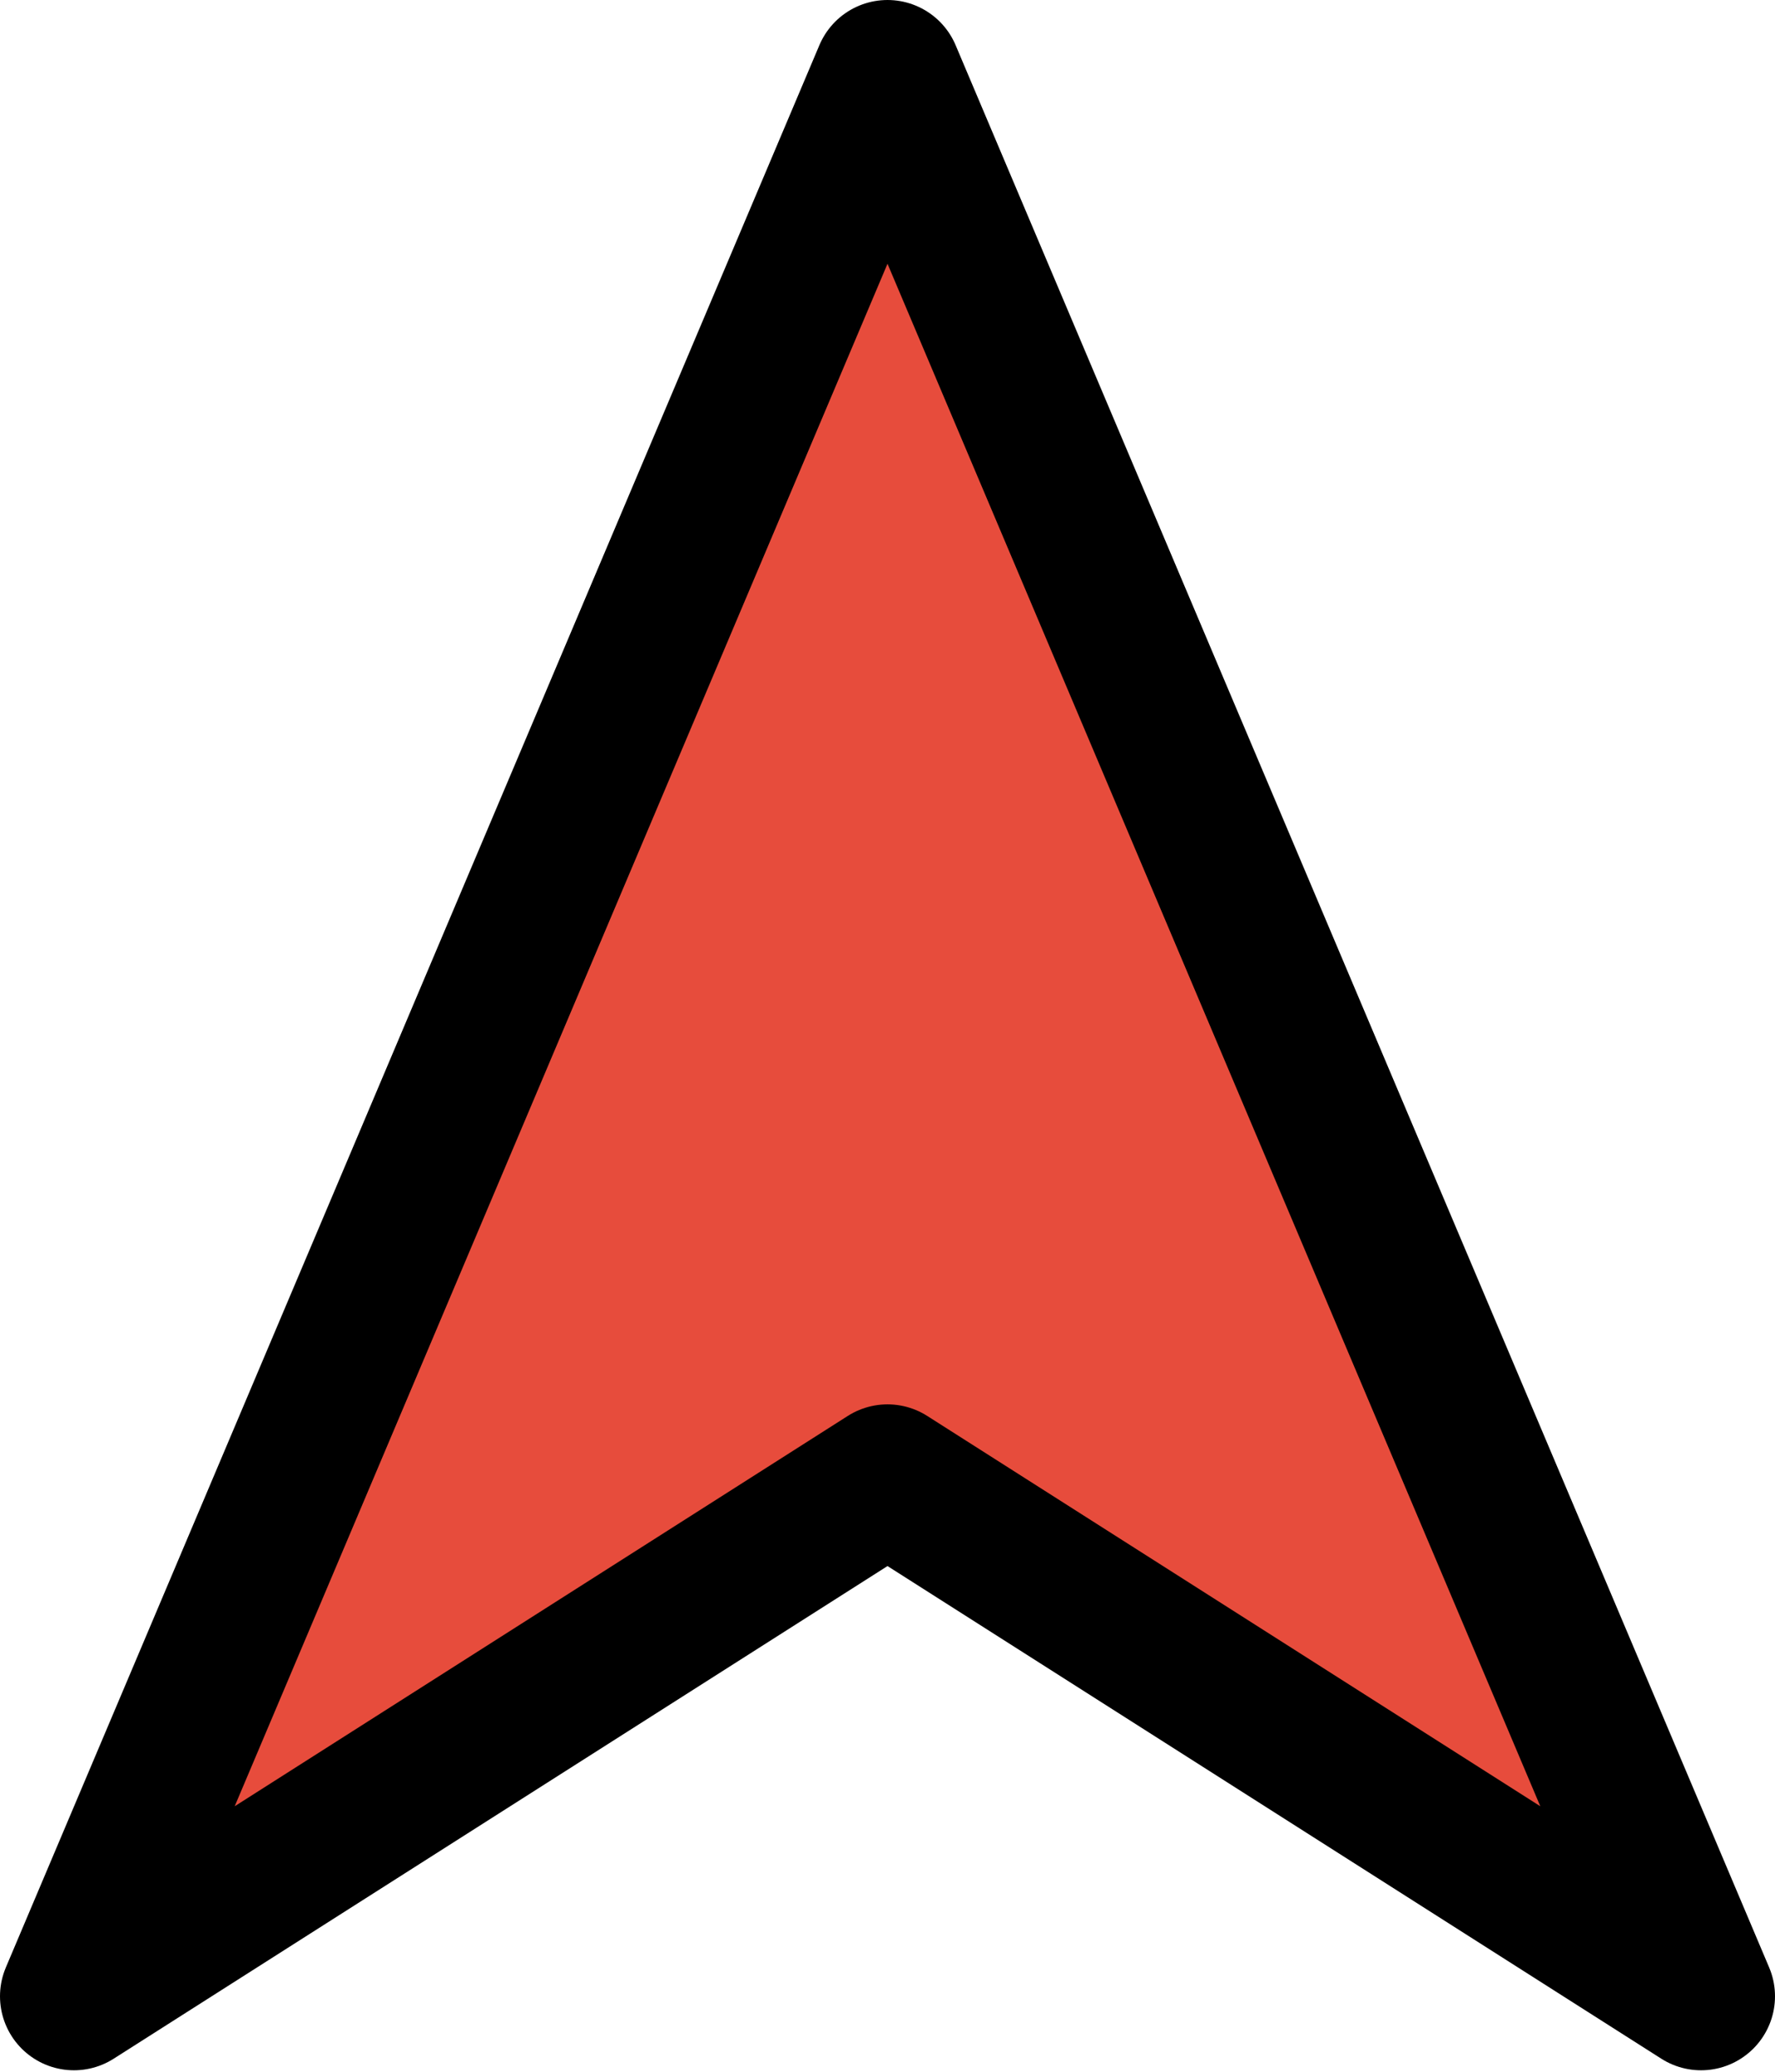 <?xml version="1.0" encoding="UTF-8" standalone="no"?>

<svg
  width="120mm"
  height="140mm"
  viewBox="0 0 120 140"
  version="1.1"
  xml:space="preserve"
  xmlns="http://www.w3.org/2000/svg"
  xmlns:svg="http://www.w3.org/2000/svg">

  <g
   transform="translate(-1.548,-1.548)">

    <path
      style="display:inline;fill:#e74c3c;stroke:#000;stroke-width:10;stroke-linecap:butt;stroke-linejoin:round;"
      d="m 61.548,6.548 55,129.9 -55,-35 -55,35 z" />

  </g>
</svg>